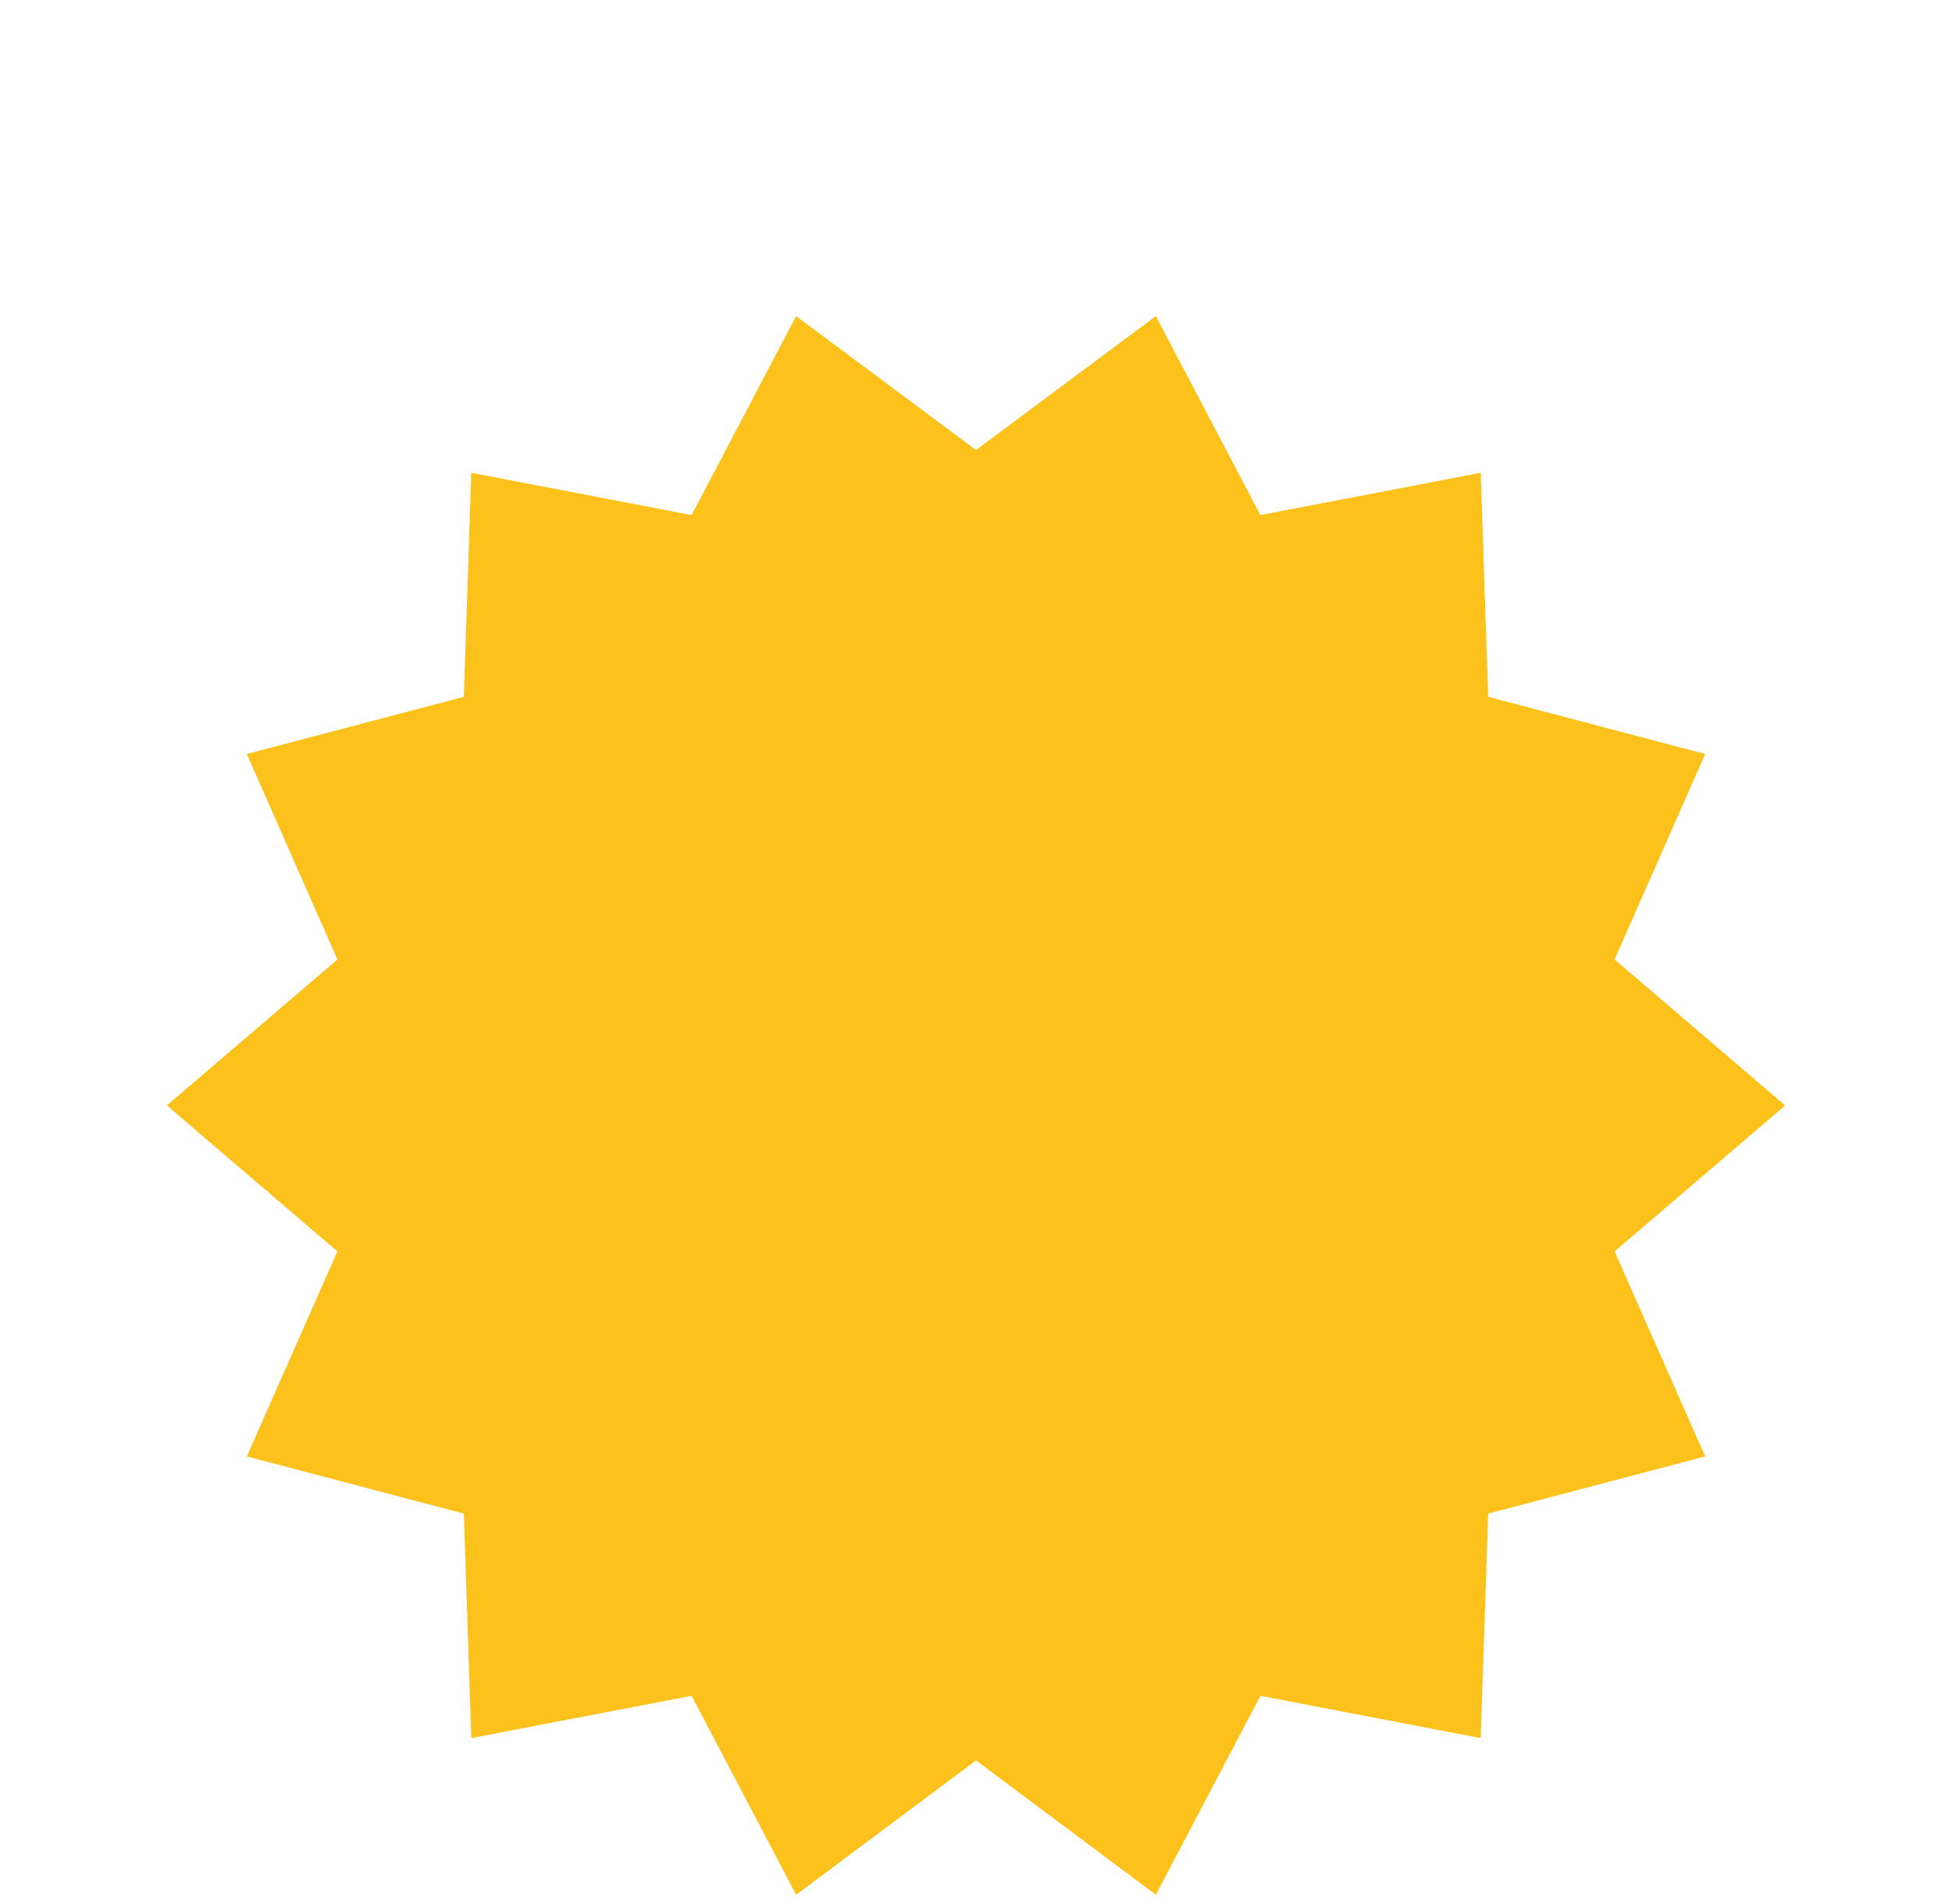 <svg xmlns="http://www.w3.org/2000/svg" xmlns:xlink="http://www.w3.org/1999/xlink" id="Layer_1" x="0" y="0" version="1.1" viewBox="0 0 420 409.6" xml:space="preserve" style="enable-background:new 0 0 420 409.6"><style type="text/css">.st0{fill:#fcc21b}</style><title>sun</title><polygon points="384.1 237.8 347.4 206.4 366.9 162.2 320.2 149.9 318.6 101.7 271.2 110.8 248.7 68 210 96.8 171.3 68 148.8 110.8 101.4 101.7 99.8 149.9 53.1 162.2 72.6 206.4 35.9 237.8 72.6 269.2 53.1 313.3 99.8 325.6 101.4 373.9 148.8 364.8 171.3 407.6 210 378.7 248.7 407.6 271.2 364.8 318.6 373.9 320.2 325.6 366.9 313.3 347.4 269.2" class="st0"/></svg>